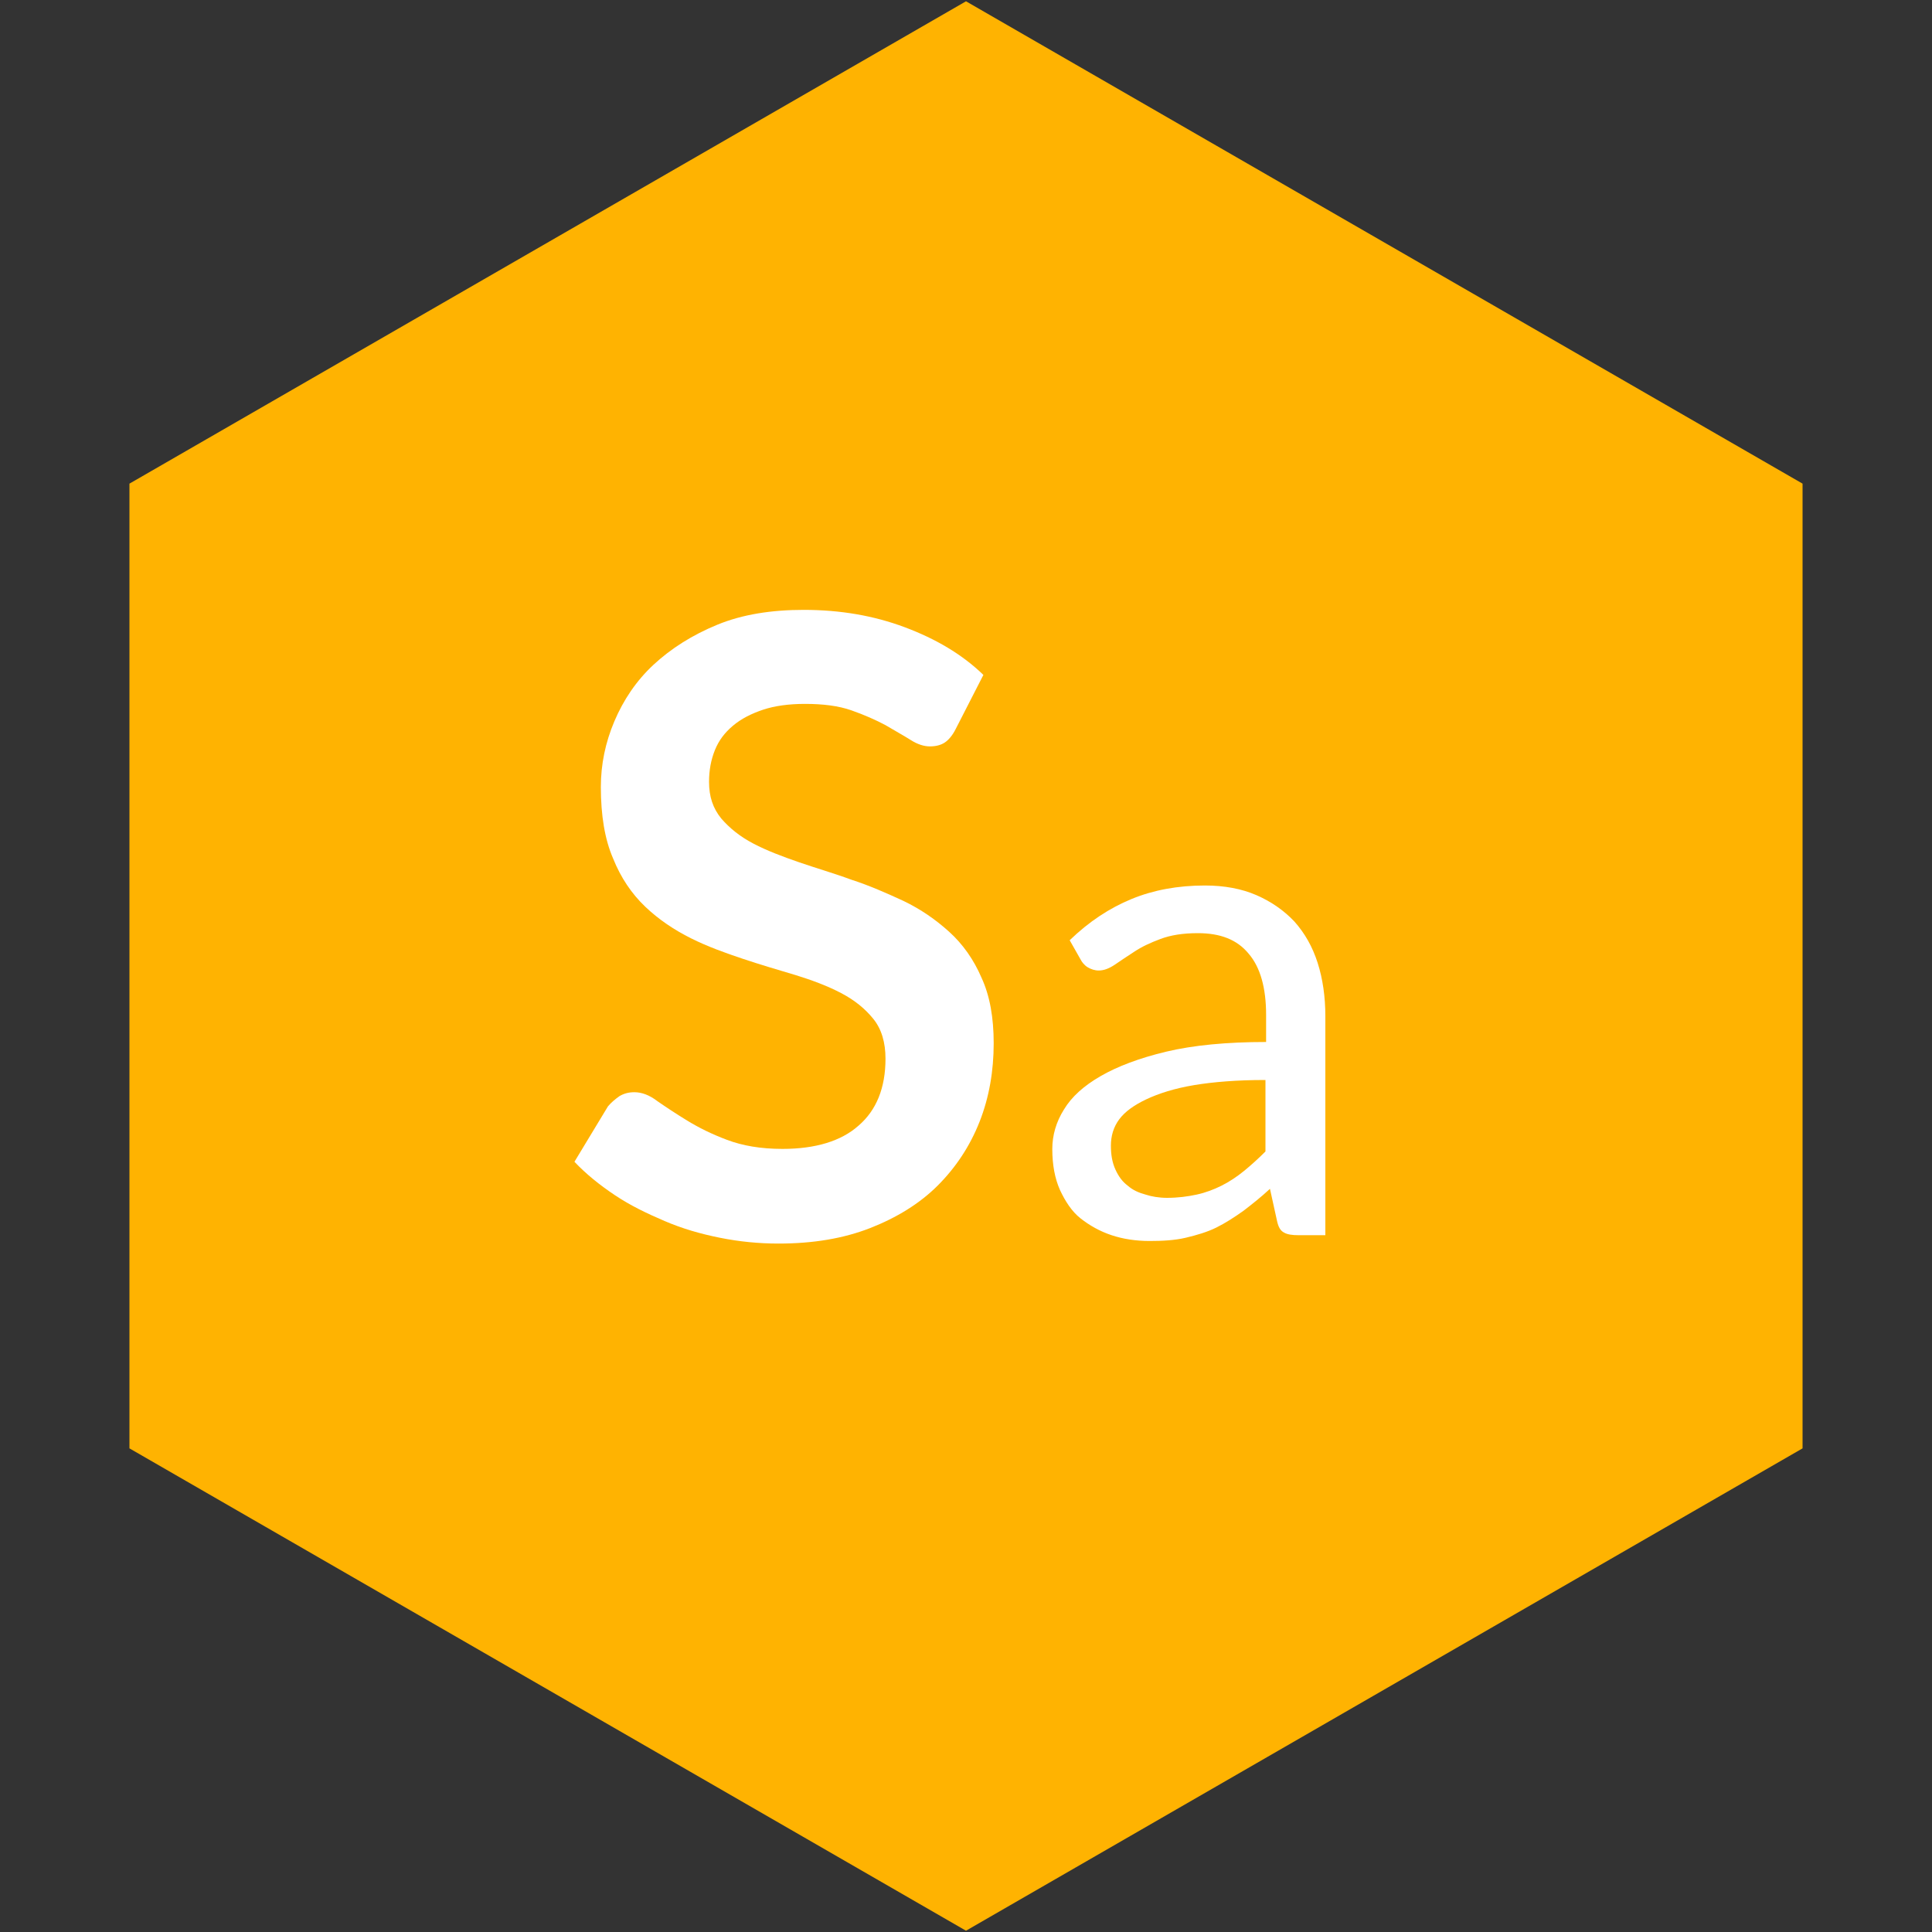 <svg width="24" height="24" viewBox="0 0 24 24"  xmlns="http://www.w3.org/2000/svg" xml:space="preserve"
     style="fill-rule:evenodd;clip-rule:evenodd;stroke-linejoin:round;stroke-miterlimit:2;">
    <rect x="0" y="0" width="24" height="24" fill="#333333" stroke="none"/>
    <path d="M22.392,17.992L22.392,6.008L12,0.016L1.608,6.008L1.608,17.992L12,23.984L22.392,17.992Z" style="fill:rgb(255,179,1);fill-rule:nonzero;"/>
    <path d="M11.872,9.056C11.832,9.136 11.784,9.192 11.736,9.224C11.688,9.256 11.624,9.272 11.552,9.272C11.48,9.272 11.4,9.248 11.312,9.192C11.224,9.136 11.12,9.08 11,9.008C10.88,8.944 10.736,8.88 10.576,8.824C10.416,8.768 10.224,8.744 10,8.744C9.8,8.744 9.624,8.768 9.48,8.816C9.336,8.864 9.208,8.928 9.104,9.016C9,9.104 8.928,9.2 8.88,9.32C8.832,9.44 8.808,9.568 8.808,9.712C8.808,9.896 8.856,10.04 8.96,10.168C9.064,10.288 9.192,10.392 9.36,10.48C9.528,10.568 9.72,10.64 9.928,10.712C10.136,10.784 10.36,10.848 10.576,10.928C10.8,11 11.016,11.096 11.224,11.192C11.44,11.296 11.624,11.424 11.792,11.576C11.96,11.728 12.096,11.92 12.192,12.144C12.296,12.368 12.344,12.64 12.344,12.96C12.344,13.304 12.288,13.632 12.168,13.936C12.048,14.24 11.872,14.504 11.648,14.728C11.424,14.952 11.136,15.128 10.808,15.256C10.48,15.384 10.104,15.448 9.672,15.448C9.424,15.448 9.184,15.424 8.944,15.376C8.704,15.328 8.48,15.264 8.256,15.168C8.032,15.072 7.832,14.976 7.64,14.848C7.448,14.72 7.28,14.584 7.136,14.432L7.552,13.744C7.592,13.696 7.64,13.656 7.696,13.616C7.752,13.584 7.808,13.568 7.88,13.568C7.968,13.568 8.064,13.6 8.168,13.68C8.272,13.752 8.392,13.832 8.536,13.92C8.68,14.008 8.84,14.088 9.032,14.16C9.224,14.232 9.448,14.272 9.72,14.272C10.128,14.272 10.448,14.176 10.664,13.984C10.888,13.792 11,13.512 11,13.152C11,12.952 10.952,12.784 10.848,12.656C10.744,12.528 10.616,12.424 10.448,12.336C10.28,12.248 10.088,12.176 9.88,12.112C9.664,12.048 9.448,11.984 9.232,11.912C9.016,11.84 8.792,11.76 8.584,11.656C8.376,11.552 8.184,11.424 8.016,11.264C7.848,11.104 7.712,10.904 7.616,10.664C7.512,10.424 7.464,10.128 7.464,9.776C7.464,9.496 7.52,9.224 7.632,8.96C7.744,8.696 7.904,8.456 8.12,8.256C8.336,8.056 8.6,7.888 8.912,7.76C9.224,7.632 9.584,7.576 9.984,7.576C10.44,7.576 10.856,7.648 11.24,7.792C11.624,7.936 11.952,8.128 12.216,8.384L11.872,9.056Z" style="fill:white;fill-rule:nonzero;"/>
    <path d="M16.464,15.344L16.128,15.344C16.056,15.344 15.992,15.336 15.952,15.312C15.904,15.288 15.88,15.24 15.864,15.168L15.776,14.768C15.664,14.872 15.552,14.96 15.448,15.04C15.336,15.12 15.224,15.192 15.112,15.248C15,15.304 14.864,15.344 14.728,15.376C14.592,15.408 14.44,15.416 14.28,15.416C14.112,15.416 13.952,15.392 13.808,15.344C13.664,15.296 13.536,15.224 13.424,15.136C13.312,15.048 13.232,14.92 13.168,14.784C13.104,14.64 13.072,14.472 13.072,14.272C13.072,14.104 13.12,13.936 13.216,13.784C13.312,13.624 13.464,13.488 13.672,13.368C13.88,13.248 14.152,13.144 14.488,13.064C14.824,12.984 15.24,12.944 15.728,12.944L15.728,12.608C15.728,12.272 15.656,12.016 15.512,11.848C15.368,11.672 15.16,11.592 14.88,11.592C14.696,11.592 14.544,11.616 14.416,11.664C14.288,11.712 14.184,11.76 14.088,11.824C14,11.88 13.92,11.936 13.848,11.984C13.776,12.032 13.712,12.056 13.648,12.056C13.6,12.056 13.552,12.04 13.512,12.016C13.472,11.992 13.44,11.952 13.424,11.92L13.288,11.68C13.528,11.448 13.784,11.28 14.056,11.168C14.328,11.056 14.632,11 14.968,11C15.208,11 15.424,11.04 15.608,11.12C15.792,11.2 15.952,11.312 16.08,11.448C16.208,11.592 16.304,11.76 16.368,11.96C16.432,12.16 16.464,12.384 16.464,12.624L16.464,15.344ZM14.496,14.88C14.632,14.88 14.752,14.864 14.864,14.84C14.976,14.816 15.08,14.776 15.176,14.728C15.272,14.68 15.368,14.616 15.456,14.544C15.544,14.472 15.632,14.392 15.72,14.304L15.72,13.416C15.368,13.416 15.072,13.44 14.832,13.48C14.592,13.52 14.392,13.584 14.24,13.656C14.088,13.728 13.976,13.808 13.904,13.904C13.832,14 13.8,14.112 13.8,14.232C13.8,14.344 13.816,14.44 13.856,14.528C13.896,14.616 13.944,14.68 14.008,14.728C14.072,14.784 14.144,14.816 14.232,14.84C14.304,14.864 14.4,14.88 14.496,14.88Z" style="fill:white;fill-rule:nonzero;"/>
</svg>
